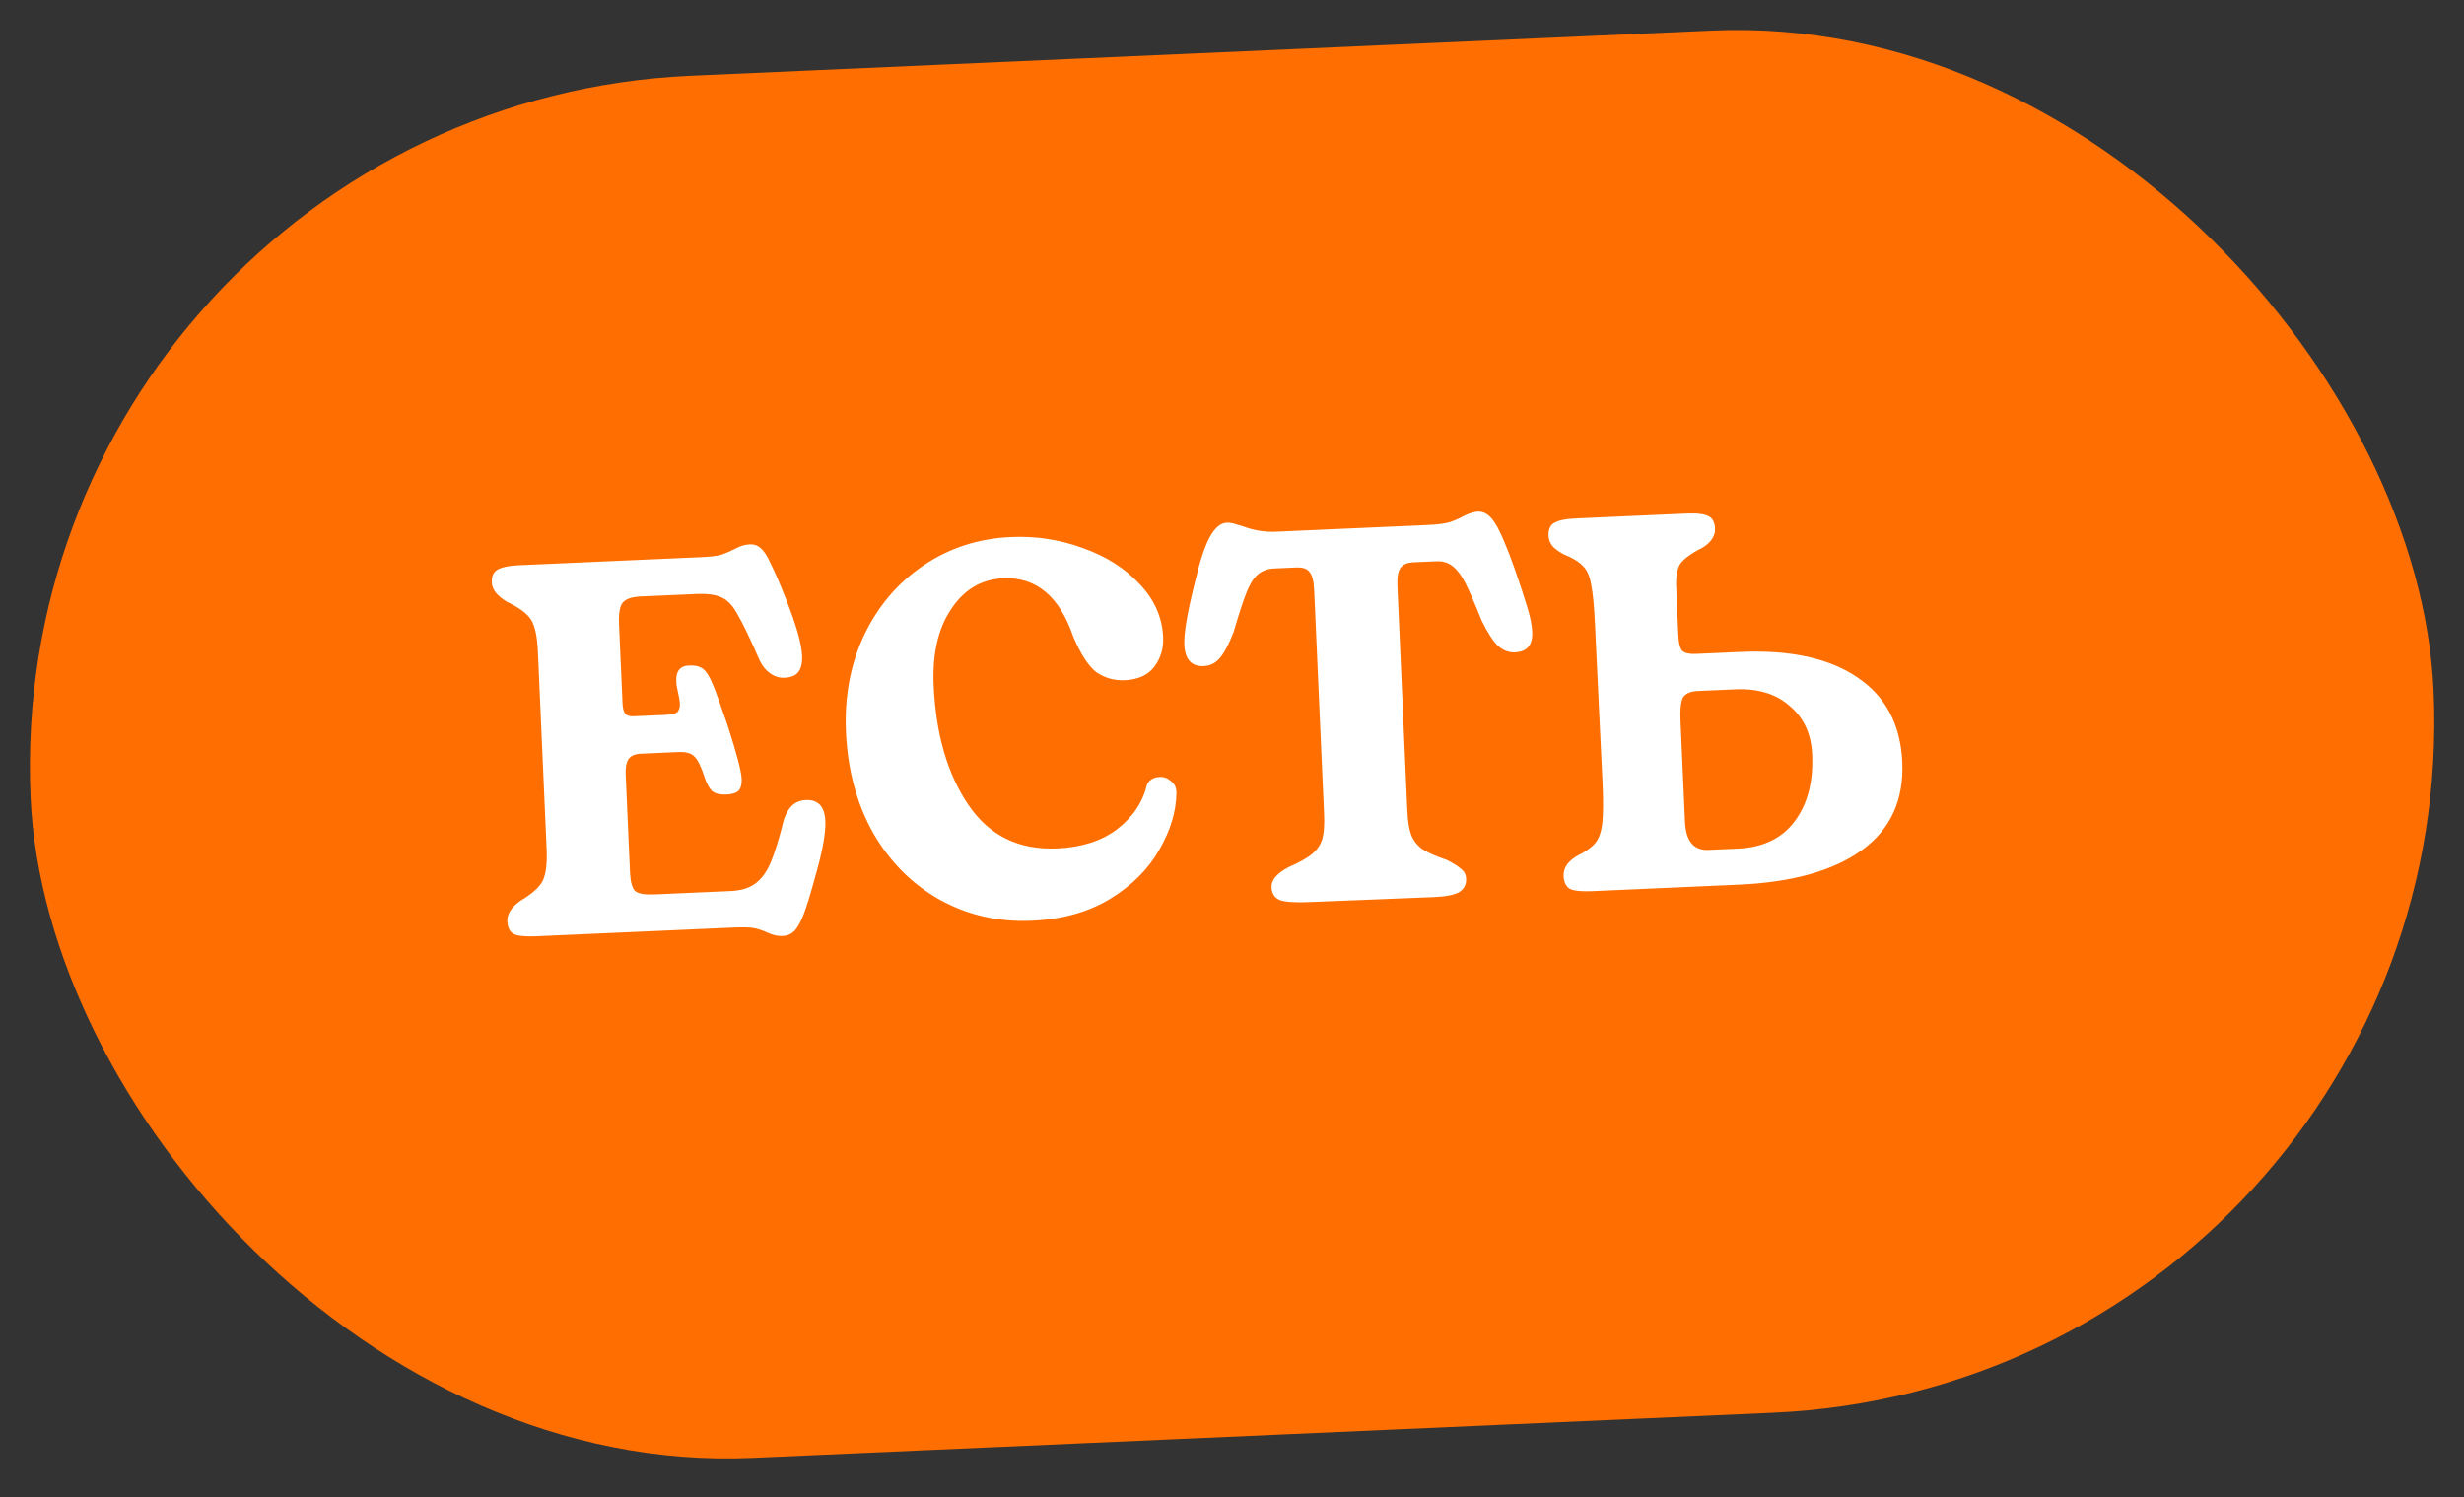 <svg width="130" height="79" viewBox="0 0 130 79" fill="none" xmlns="http://www.w3.org/2000/svg">
<rect x="0" y="0" width="130" height="79" fill="#333333" stroke="none"/>
<rect y="5.609" width="126.907" height="73" rx="36.5" transform="rotate(-2.533 0 5.609)" fill="#FF6E00"/>
<path d="M42.515 42.214C43.168 42.185 43.511 42.553 43.545 43.318C43.573 43.952 43.393 44.941 43.004 46.284C42.763 47.173 42.558 47.836 42.391 48.273C42.223 48.692 42.058 48.98 41.897 49.136C41.735 49.293 41.533 49.376 41.291 49.387C41.049 49.398 40.794 49.344 40.527 49.225C40.317 49.122 40.08 49.039 39.815 48.976C39.571 48.931 39.206 48.919 38.721 48.94L28.315 49.401C27.737 49.426 27.334 49.388 27.105 49.286C26.894 49.165 26.781 48.936 26.766 48.6C26.75 48.227 26.977 47.872 27.448 47.533C28.067 47.169 28.462 46.816 28.634 46.472C28.805 46.128 28.874 45.564 28.839 44.781L28.379 34.375C28.344 33.592 28.226 33.037 28.025 32.709C27.824 32.382 27.398 32.064 26.75 31.757C26.231 31.443 25.964 31.109 25.949 30.755C25.934 30.419 26.026 30.191 26.227 30.07C26.445 29.93 26.843 29.847 27.421 29.821L37.015 29.397C37.5 29.375 37.853 29.331 38.075 29.266C38.314 29.18 38.552 29.076 38.789 28.954C39.045 28.812 39.303 28.735 39.564 28.723C39.788 28.713 39.978 28.78 40.133 28.922C40.308 29.064 40.489 29.346 40.675 29.767C40.88 30.169 41.151 30.802 41.488 31.665C42.014 32.987 42.29 33.965 42.319 34.599C42.336 34.991 42.265 35.284 42.105 35.478C41.963 35.652 41.725 35.747 41.389 35.761C41.128 35.773 40.882 35.7 40.651 35.542C40.419 35.384 40.232 35.159 40.088 34.866C39.568 33.675 39.177 32.86 38.915 32.424C38.671 31.967 38.396 31.671 38.091 31.535C37.785 31.381 37.334 31.316 36.737 31.343L33.8 31.473C33.334 31.493 33.021 31.601 32.861 31.794C32.701 31.97 32.634 32.365 32.661 32.98L32.845 37.12C32.855 37.363 32.901 37.538 32.98 37.647C33.06 37.756 33.211 37.805 33.435 37.795L35.141 37.719C35.421 37.707 35.615 37.661 35.724 37.582C35.832 37.483 35.88 37.322 35.871 37.099C35.867 37.005 35.817 36.737 35.723 36.292C35.701 36.219 35.687 36.107 35.68 35.958C35.656 35.417 35.877 35.136 36.343 35.116C36.679 35.101 36.934 35.164 37.109 35.306C37.283 35.448 37.454 35.73 37.623 36.152C37.79 36.556 38.045 37.264 38.389 38.276C38.865 39.75 39.113 40.692 39.131 41.102C39.143 41.382 39.087 41.59 38.962 41.727C38.837 41.844 38.625 41.91 38.326 41.923C38.009 41.937 37.764 41.882 37.59 41.759C37.434 41.617 37.303 41.389 37.196 41.076C37.001 40.468 36.816 40.084 36.64 39.923C36.483 39.744 36.19 39.663 35.761 39.682L33.803 39.769C33.486 39.783 33.266 39.886 33.144 40.078C33.039 40.251 32.995 40.514 33.011 40.869L33.238 46.016C33.261 46.519 33.35 46.852 33.507 47.013C33.681 47.155 34.02 47.214 34.523 47.192L38.551 47.014C39.092 46.99 39.526 46.859 39.851 46.62C40.177 46.381 40.45 46.005 40.67 45.491C40.89 44.958 41.118 44.21 41.356 43.246C41.569 42.583 41.956 42.239 42.515 42.214ZM54.434 48.581C52.681 48.659 51.067 48.291 49.593 47.478C48.136 46.665 46.964 45.493 46.074 43.962C45.202 42.413 44.721 40.631 44.632 38.617C44.55 36.752 44.867 35.056 45.584 33.53C46.319 31.984 47.367 30.751 48.728 29.831C50.088 28.912 51.627 28.414 53.342 28.338C54.666 28.279 55.936 28.475 57.152 28.926C58.367 29.358 59.357 29.987 60.122 30.813C60.906 31.637 61.321 32.572 61.367 33.616C61.394 34.213 61.239 34.734 60.904 35.178C60.569 35.623 60.047 35.861 59.338 35.892C58.797 35.916 58.305 35.779 57.862 35.481C57.437 35.164 57.026 34.537 56.63 33.602C55.9 31.467 54.668 30.437 52.934 30.514C51.778 30.565 50.858 31.11 50.176 32.15C49.492 33.17 49.187 34.51 49.26 36.17C49.373 38.725 49.98 40.819 51.08 42.452C52.18 44.085 53.746 44.856 55.779 44.766C57.065 44.709 58.116 44.373 58.929 43.758C59.761 43.123 60.287 42.343 60.507 41.418C60.626 41.151 60.854 41.01 61.189 40.995C61.413 40.986 61.613 41.061 61.788 41.221C61.981 41.362 62.074 41.573 62.068 41.853C62.055 42.826 61.753 43.82 61.163 44.836C60.591 45.852 59.733 46.712 58.587 47.417C57.441 48.121 56.056 48.51 54.434 48.581ZM69.082 47.597C68.355 47.629 67.84 47.596 67.537 47.497C67.251 47.379 67.101 47.152 67.086 46.816C67.069 46.425 67.38 46.066 68.019 45.738C68.588 45.489 68.998 45.256 69.25 45.039C69.519 44.803 69.694 44.534 69.774 44.231C69.854 43.929 69.882 43.507 69.859 42.966L69.335 31.134C69.314 30.668 69.235 30.353 69.097 30.191C68.977 30.01 68.74 29.927 68.385 29.943L67.239 29.993C66.866 30.01 66.562 30.126 66.329 30.342C66.114 30.538 65.922 30.855 65.755 31.292C65.586 31.711 65.364 32.393 65.088 33.34C64.837 33.986 64.596 34.445 64.365 34.717C64.134 34.989 63.85 35.132 63.515 35.147C62.862 35.176 62.518 34.799 62.484 34.015C62.457 33.419 62.643 32.327 63.039 30.74C63.291 29.663 63.546 28.877 63.804 28.38C64.08 27.863 64.386 27.597 64.722 27.582C64.889 27.575 65.059 27.605 65.23 27.672C65.4 27.72 65.514 27.753 65.571 27.769C66.141 27.987 66.724 28.082 67.321 28.056L75.293 27.703C75.778 27.682 76.159 27.637 76.436 27.568C76.713 27.482 76.979 27.367 77.234 27.225C77.527 27.081 77.775 27.005 77.981 26.996C78.316 26.981 78.615 27.183 78.876 27.601C79.137 28 79.48 28.798 79.907 29.993C80.207 30.858 80.434 31.549 80.587 32.065C80.74 32.563 80.824 32.989 80.84 33.343C80.871 34.033 80.569 34.392 79.935 34.42C79.599 34.435 79.295 34.318 79.022 34.069C78.768 33.818 78.487 33.382 78.18 32.761C77.802 31.824 77.511 31.155 77.306 30.753C77.101 30.351 76.883 30.062 76.651 29.885C76.418 29.69 76.125 29.6 75.77 29.616L74.595 29.668C74.241 29.683 74.003 29.788 73.88 29.98C73.757 30.153 73.706 30.473 73.727 30.939L74.248 42.716C74.273 43.294 74.339 43.73 74.446 44.025C74.552 44.319 74.741 44.572 75.012 44.784C75.301 44.977 75.739 45.172 76.327 45.371C76.671 45.542 76.921 45.699 77.077 45.842C77.25 45.965 77.342 46.139 77.352 46.362C77.365 46.661 77.254 46.89 77.018 47.05C76.782 47.21 76.329 47.304 75.657 47.334L69.082 47.597ZM84.017 47.02C83.457 47.045 83.063 47.007 82.835 46.905C82.624 46.783 82.511 46.554 82.496 46.219C82.486 45.995 82.552 45.787 82.692 45.594C82.852 45.4 83.032 45.252 83.233 45.149C83.672 44.924 83.98 44.705 84.157 44.492C84.352 44.259 84.477 43.917 84.532 43.466C84.586 42.997 84.592 42.277 84.549 41.307L84.152 32.973C84.108 31.984 84.039 31.268 83.945 30.824C83.869 30.379 83.724 30.058 83.51 29.862C83.314 29.646 82.987 29.446 82.53 29.261C82.32 29.158 82.128 29.026 81.952 28.866C81.795 28.686 81.712 28.494 81.703 28.288C81.688 27.953 81.78 27.724 81.981 27.603C82.199 27.463 82.587 27.38 83.147 27.356L85.888 27.234L86.252 27.218L88.965 27.098C89.543 27.073 89.938 27.121 90.149 27.242C90.359 27.345 90.471 27.564 90.486 27.9C90.495 28.105 90.429 28.304 90.288 28.497C90.147 28.672 89.984 28.809 89.802 28.911C89.199 29.218 88.81 29.506 88.635 29.775C88.479 30.044 88.413 30.449 88.437 30.989L88.548 33.507C88.566 33.917 88.634 34.194 88.753 34.339C88.889 34.464 89.125 34.518 89.461 34.504L91.811 34.4C94.459 34.282 96.525 34.733 98.008 35.751C99.491 36.75 100.277 38.239 100.364 40.215C100.452 42.211 99.745 43.755 98.243 44.849C96.74 45.944 94.562 46.554 91.709 46.68L86.758 46.899L84.017 47.02ZM91.681 44.776C93.005 44.717 94.002 44.243 94.673 43.354C95.362 42.445 95.674 41.264 95.609 39.809C95.561 38.727 95.169 37.876 94.431 37.255C93.712 36.614 92.755 36.32 91.562 36.373L89.603 36.459C89.175 36.478 88.9 36.602 88.779 36.832C88.677 37.061 88.638 37.455 88.663 38.014L88.9 43.357C88.945 44.383 89.359 44.878 90.143 44.843L91.681 44.776Z" fill="white"/>
</svg>
